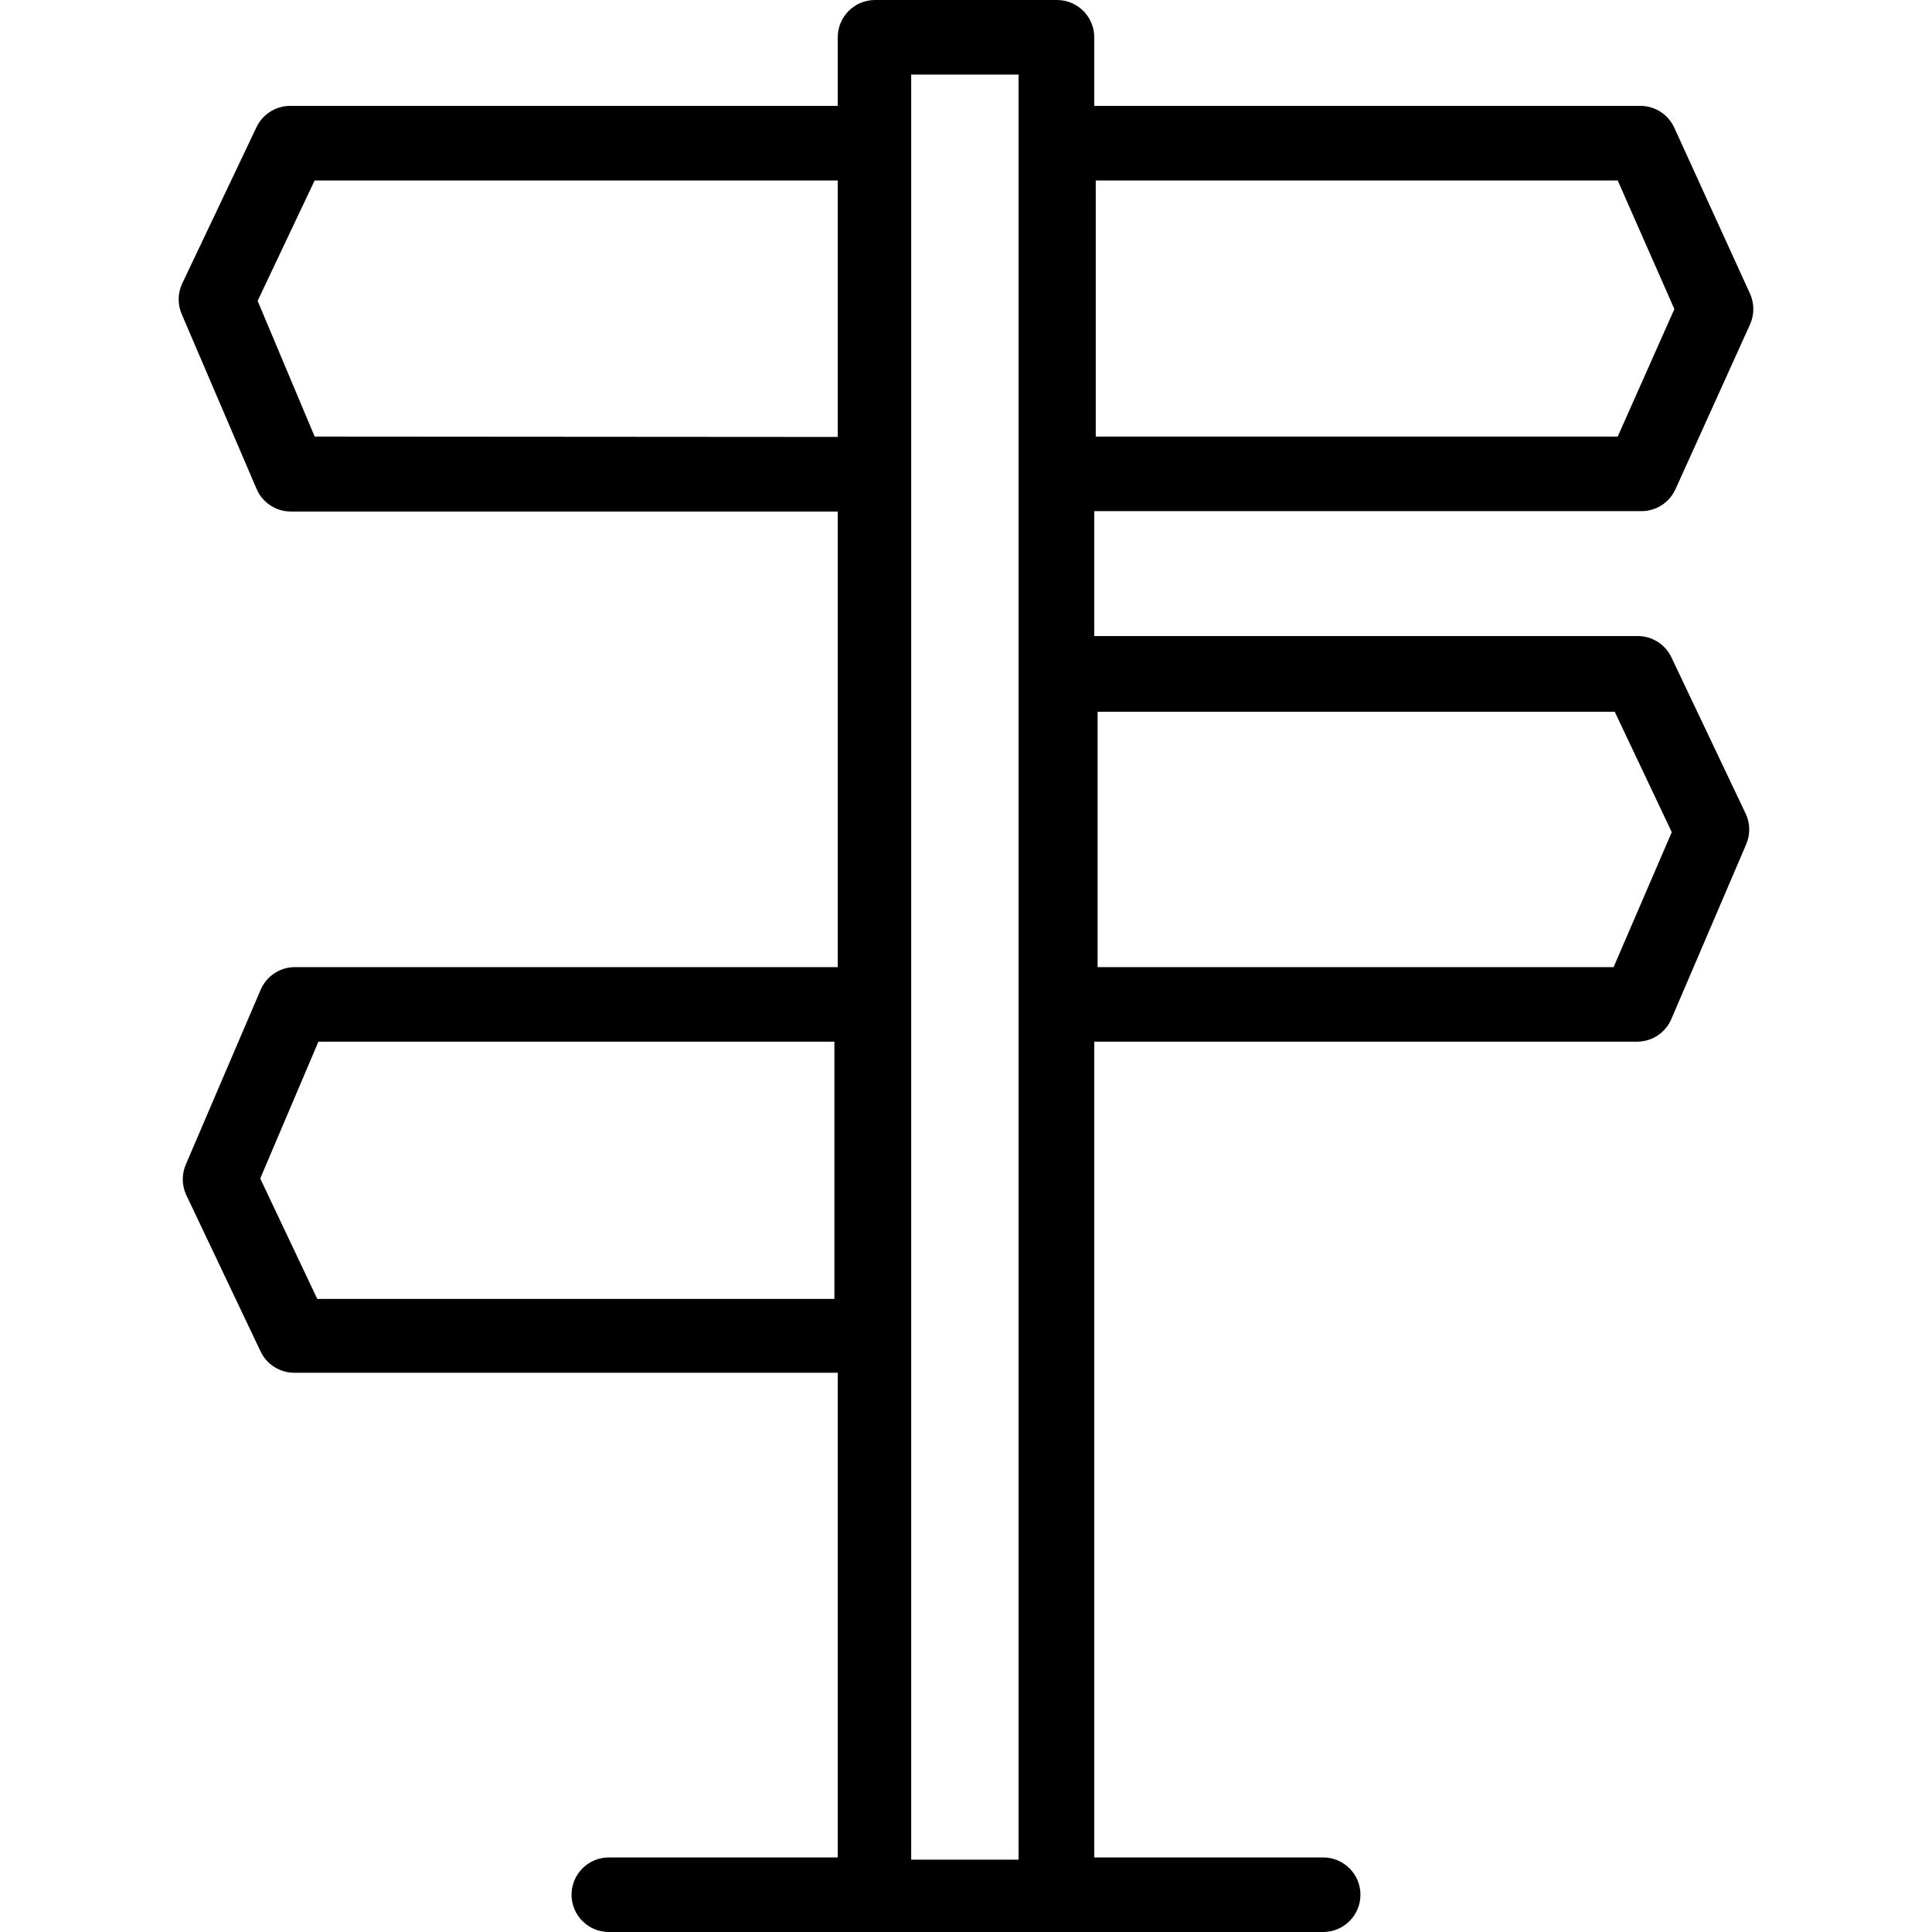 <?xml version="1.0" encoding="iso-8859-1"?>
<!-- Generator: Adobe Illustrator 19.0.0, SVG Export Plug-In . SVG Version: 6.00 Build 0)  -->
<svg version="1.1" id="Capa_1" xmlns="http://www.w3.org/2000/svg" xmlns:xlink="http://www.w3.org/1999/xlink" x="0px" y="0px"
	 viewBox="0 0 414.56 414.56" style="enable-background:new 0 0 414.56 414.56;" xml:space="preserve">
<g>
	<g>
		<path d="M352.24,109.68c3.143-0.007,5.991-1.853,7.28-4.72l16-35.36c0.938-2.086,0.938-4.474,0-6.56l-16.24-35.6
			c-1.289-2.867-4.137-4.713-7.28-4.72H234.8V8c0-4.418-3.582-8-8-8h-39.04c-4.418,0-8,3.582-8,8v14.72H62.24
			c-3.077,0.009-5.877,1.782-7.2,4.56l-16,33.68c-0.938,2.086-0.938,4.474,0,6.56l16,37.36c1.252,2.956,4.15,4.877,7.36,4.88h117.36
			v97.76H63.28c-3.21,0.003-6.108,1.924-7.36,4.88l-16,37.36c-0.938,2.086-0.938,4.474,0,6.56l16,33.68
			c1.323,2.778,4.123,4.551,7.2,4.56h116.64v104h-49.12c-4.418,0-8,3.582-8,8s3.582,8,8,8h153.28c4.418,0,8-3.582,8-8s-3.582-8-8-8
			H234.8V223.52h116.48c3.21-0.003,6.108-1.924,7.36-4.88l16-37.36c0.938-2.086,0.938-4.474,0-6.56l-16-33.68
			c-1.323-2.778-4.123-4.551-7.2-4.56H234.8v-26.8H352.24z M235.12,38.72h112l12.16,27.6l-12.16,27.36h-112V38.72z M179.76,93.76
			L67.52,93.68L55.28,64.56l12.24-25.84h112.24V93.76z M179.04,278.72H68.08l-12.24-25.84l12.48-29.36h110.72V278.72z
			 M218.56,399.04h-23.04V16h23.04V399.04z M235.52,152.72h110.96l12.24,25.84l-12.48,28.96H235.52V152.72z"/>
	</g>
</g>
<g>
</g>
<g>
</g>
<g>
</g>
<g>
</g>
<g>
</g>
<g>
</g>
<g>
</g>
<g>
</g>
<g>
</g>
<g>
</g>
<g>
</g>
<g>
</g>
<g>
</g>
<g>
</g>
<g>
</g>
</svg>
